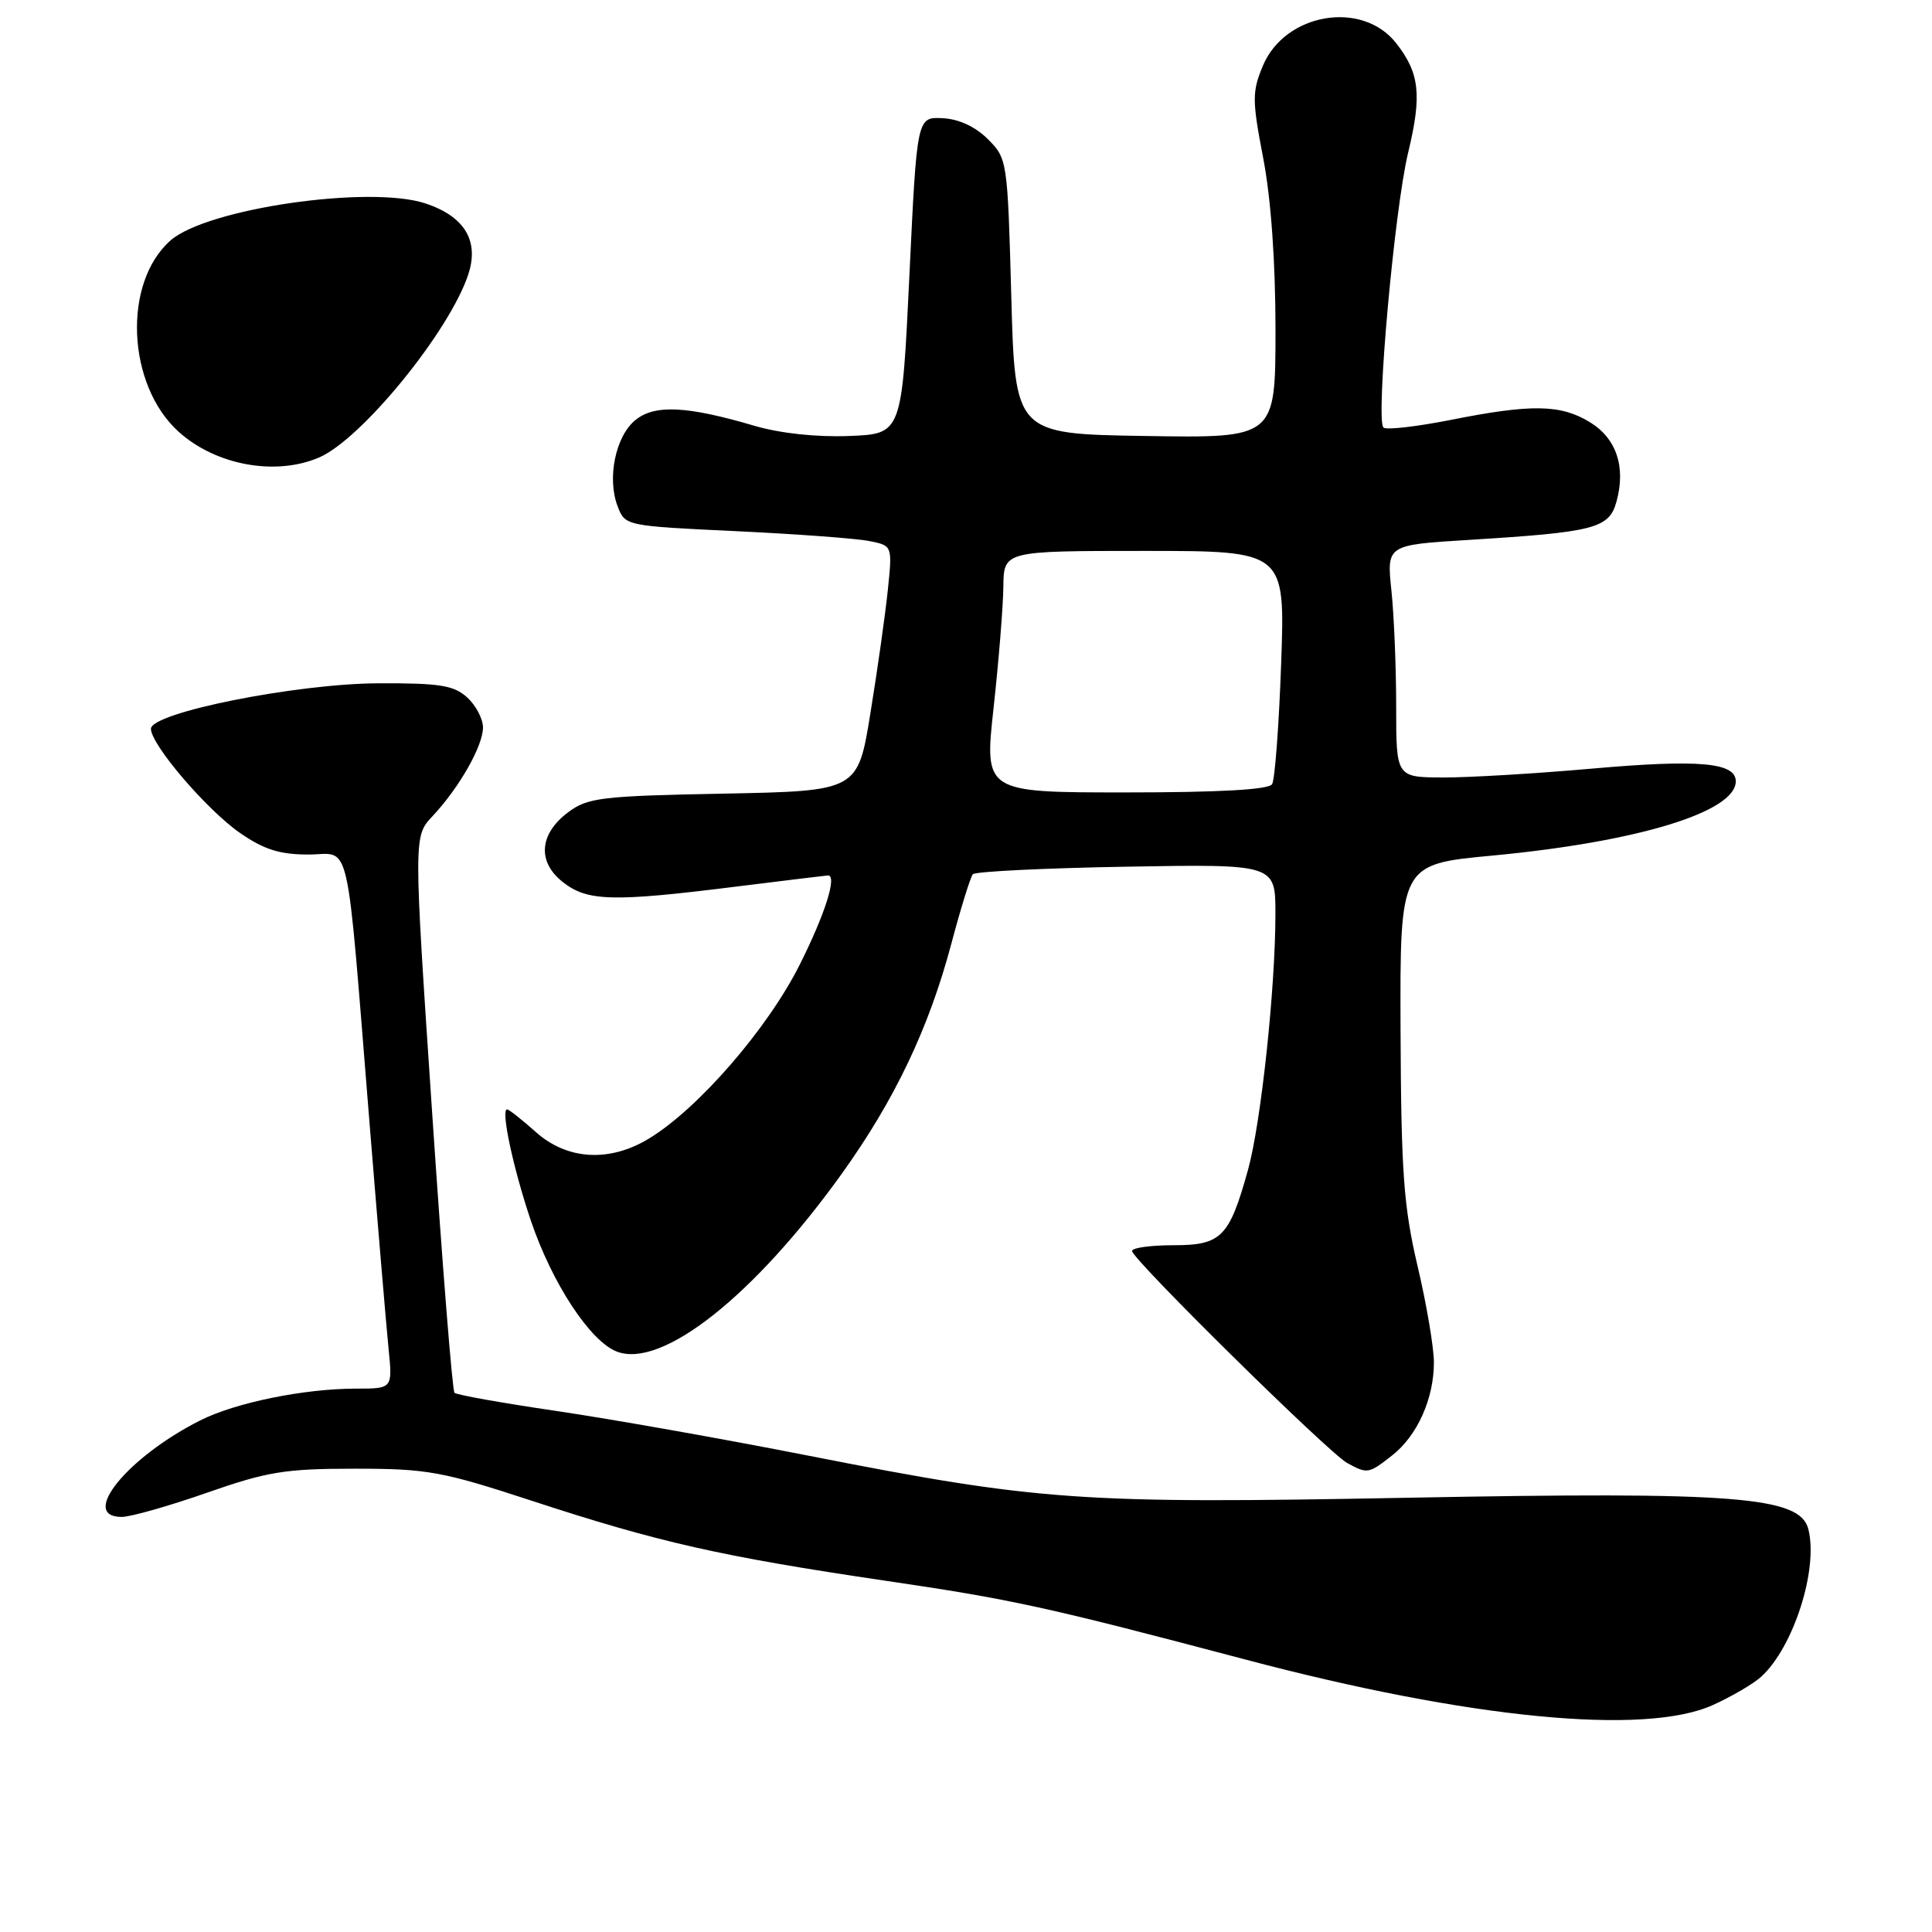 <?xml version="1.0" encoding="UTF-8" standalone="no"?>
<!DOCTYPE svg PUBLIC "-//W3C//DTD SVG 1.1//EN" "http://www.w3.org/Graphics/SVG/1.1/DTD/svg11.dtd" >
<svg xmlns="http://www.w3.org/2000/svg" xmlns:xlink="http://www.w3.org/1999/xlink" version="1.1" viewBox="0 0 256 256">
 <g >
 <path fill="currentColor"
d=" M 226.98 225.92 C 229.45 224.80 232.31 223.13 233.34 222.20 C 237.63 218.32 240.96 207.95 239.62 202.64 C 238.54 198.30 230.06 197.63 186.51 198.46 C 143.14 199.28 137.72 198.90 107.10 192.88 C 95.88 190.67 80.86 188.01 73.71 186.96 C 66.56 185.91 60.49 184.83 60.22 184.55 C 59.94 184.27 58.61 167.57 57.26 147.43 C 54.80 110.82 54.80 110.82 57.30 108.16 C 60.84 104.39 63.99 98.86 64.00 96.40 C 64.00 95.25 63.05 93.45 61.89 92.40 C 60.11 90.80 58.25 90.51 50.14 90.54 C 39.22 90.59 20.00 94.43 20.00 96.57 C 20.00 98.67 27.40 107.32 31.80 110.37 C 34.98 112.57 37.08 113.23 40.85 113.23 C 46.61 113.23 45.79 109.63 48.98 149.00 C 50.07 162.47 51.20 175.86 51.49 178.75 C 52.02 184.00 52.02 184.00 47.19 184.00 C 40.30 184.00 31.22 185.85 26.53 188.21 C 16.89 193.07 10.44 201.00 16.13 201.00 C 17.30 201.00 22.37 199.56 27.38 197.81 C 35.40 195.00 37.76 194.61 47.00 194.61 C 56.66 194.61 58.55 194.96 70.50 198.87 C 87.27 204.37 95.57 206.24 117.22 209.44 C 134.15 211.93 138.56 212.90 165.00 219.89 C 194.68 227.75 217.97 230.01 226.98 225.92 Z  M 184.49 192.83 C 187.81 190.22 190.00 185.33 190.00 180.52 C 190.00 178.57 189.03 172.82 187.83 167.74 C 185.98 159.82 185.66 155.36 185.58 136.51 C 185.50 114.52 185.50 114.52 197.74 113.37 C 216.98 111.56 230.00 107.59 230.00 103.53 C 230.00 101.03 225.13 100.60 211.00 101.84 C 203.57 102.50 194.69 103.03 191.25 103.02 C 185.00 103.00 185.00 103.00 185.00 93.65 C 185.00 88.50 184.72 81.57 184.37 78.25 C 183.74 72.21 183.74 72.21 194.62 71.54 C 211.29 70.51 213.21 70.02 214.19 66.48 C 215.46 61.86 214.19 58.09 210.65 55.93 C 206.79 53.58 202.94 53.51 192.23 55.64 C 187.67 56.54 183.66 57.00 183.31 56.65 C 182.27 55.60 184.77 27.73 186.59 20.21 C 188.43 12.57 188.11 9.68 184.98 5.70 C 180.48 -0.02 170.27 1.73 167.34 8.71 C 165.90 12.18 165.90 13.23 167.39 21.00 C 168.42 26.39 169.01 34.72 169.01 43.77 C 169.00 58.05 169.00 58.05 151.75 57.77 C 134.50 57.50 134.50 57.50 134.00 39.27 C 133.51 21.25 133.47 21.01 130.89 18.43 C 129.22 16.77 127.05 15.77 124.89 15.66 C 121.50 15.50 121.50 15.50 120.50 36.50 C 119.50 57.50 119.50 57.50 112.50 57.77 C 108.20 57.94 103.38 57.42 100.00 56.43 C 91.00 53.78 86.75 53.57 84.18 55.67 C 81.56 57.81 80.41 63.39 81.84 67.09 C 82.83 69.68 82.90 69.69 97.47 70.38 C 105.52 70.76 113.49 71.35 115.18 71.69 C 118.25 72.30 118.25 72.30 117.64 78.20 C 117.30 81.45 116.27 88.77 115.34 94.46 C 113.67 104.81 113.67 104.81 95.91 105.16 C 79.73 105.47 77.89 105.69 75.32 107.60 C 71.45 110.48 71.15 114.19 74.58 116.88 C 77.82 119.44 81.16 119.53 97.46 117.49 C 104.04 116.67 109.55 116.00 109.71 116.00 C 110.95 116.00 109.35 121.08 105.97 127.82 C 101.73 136.28 92.55 146.88 86.00 150.86 C 80.78 154.04 75.16 153.72 71.00 150.00 C 69.15 148.35 67.44 147.00 67.19 147.00 C 66.33 147.00 68.01 154.83 70.34 161.74 C 73.17 170.08 78.21 177.75 81.75 179.10 C 87.73 181.37 99.93 171.71 111.56 155.50 C 118.56 145.73 123.09 136.23 126.07 125.00 C 127.31 120.33 128.59 116.20 128.91 115.84 C 129.24 115.48 138.39 115.03 149.25 114.84 C 169.00 114.50 169.00 114.50 169.00 121.08 C 169.00 130.97 167.09 148.79 165.37 155.00 C 162.89 163.94 161.84 165.00 155.48 165.00 C 152.46 165.00 150.00 165.34 150.00 165.76 C 150.00 166.84 176.06 192.52 178.50 193.85 C 181.21 195.33 181.34 195.30 184.49 192.83 Z  M 42.28 60.62 C 47.92 58.19 59.56 43.91 62.05 36.36 C 63.52 31.91 61.56 28.67 56.36 26.95 C 48.94 24.51 27.43 27.63 22.61 31.85 C 16.23 37.44 16.79 50.99 23.67 57.21 C 28.59 61.65 36.51 63.10 42.28 60.62 Z  M 131.66 93.75 C 132.34 87.56 132.92 80.36 132.95 77.75 C 133.00 73.00 133.00 73.00 151.65 73.00 C 170.29 73.00 170.29 73.00 169.76 87.91 C 169.47 96.10 168.93 103.30 168.56 103.91 C 168.11 104.63 161.63 105.00 149.15 105.00 C 130.42 105.00 130.42 105.00 131.66 93.75 Z "/>
</g>
</svg>